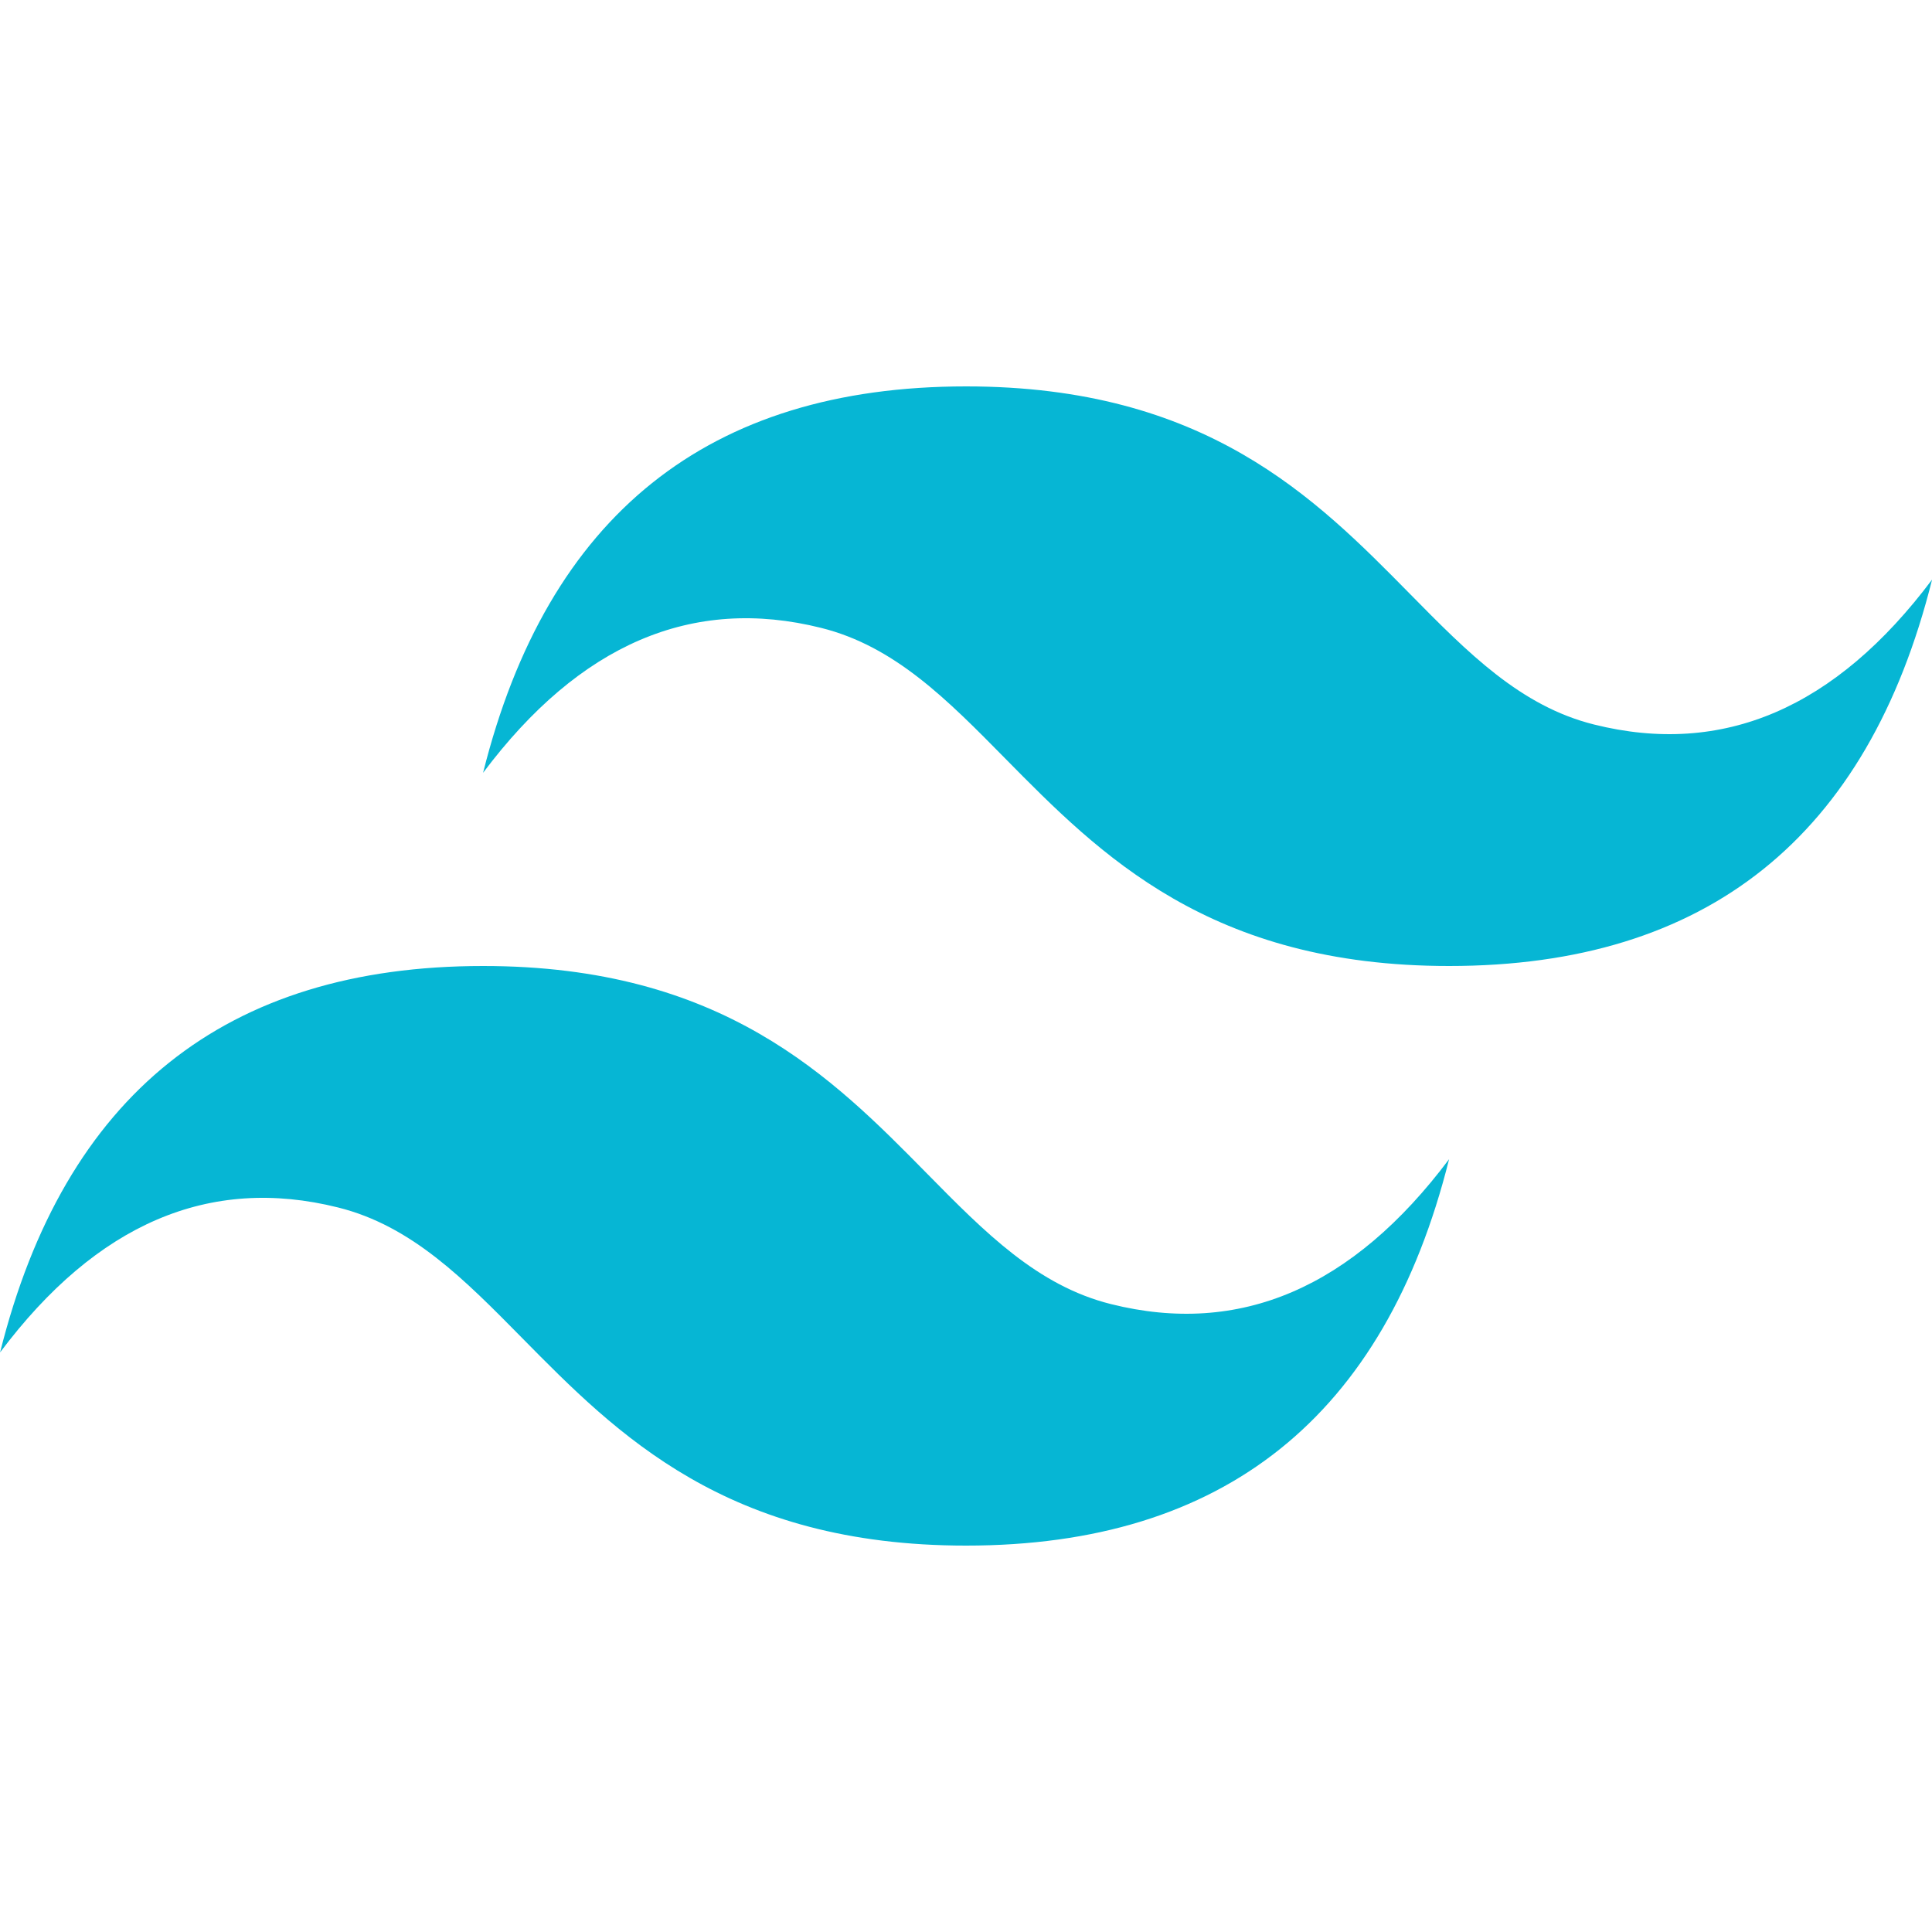 <svg width="70" height="70" viewBox="0 0 70 70" fill="none" xmlns="http://www.w3.org/2000/svg">
<g clip-path="url(#clip0_85_15)">
<path d="M35.003 14C25.67 14 19.836 18.667 17.503 28C21.003 23.333 25.086 21.583 29.753 22.75C32.416 23.415 34.318 25.346 36.426 27.487C39.859 30.969 43.829 35 52.503 35C61.836 35 67.67 30.333 70.003 21C66.503 25.667 62.42 27.417 57.753 26.25C55.09 25.585 53.188 23.654 51.08 21.513C47.65 18.031 43.68 14 35.003 14ZM17.503 35C8.17 35 2.336 39.667 0.003 49C3.503 44.333 7.586 42.583 12.253 43.75C14.916 44.415 16.817 46.346 18.926 48.487C22.359 51.969 26.329 56 35.003 56C44.336 56 50.17 51.333 52.503 42C49.003 46.667 44.92 48.417 40.253 47.25C37.59 46.585 35.688 44.654 33.58 42.513C30.15 39.031 26.18 35 17.503 35Z" fill="#06B6D4"/>
</g>
<defs>
<clipPath id="clip0_85_15">
<rect width="70" height="70" fill="white"/>
</clipPath>
</defs>
</svg>
